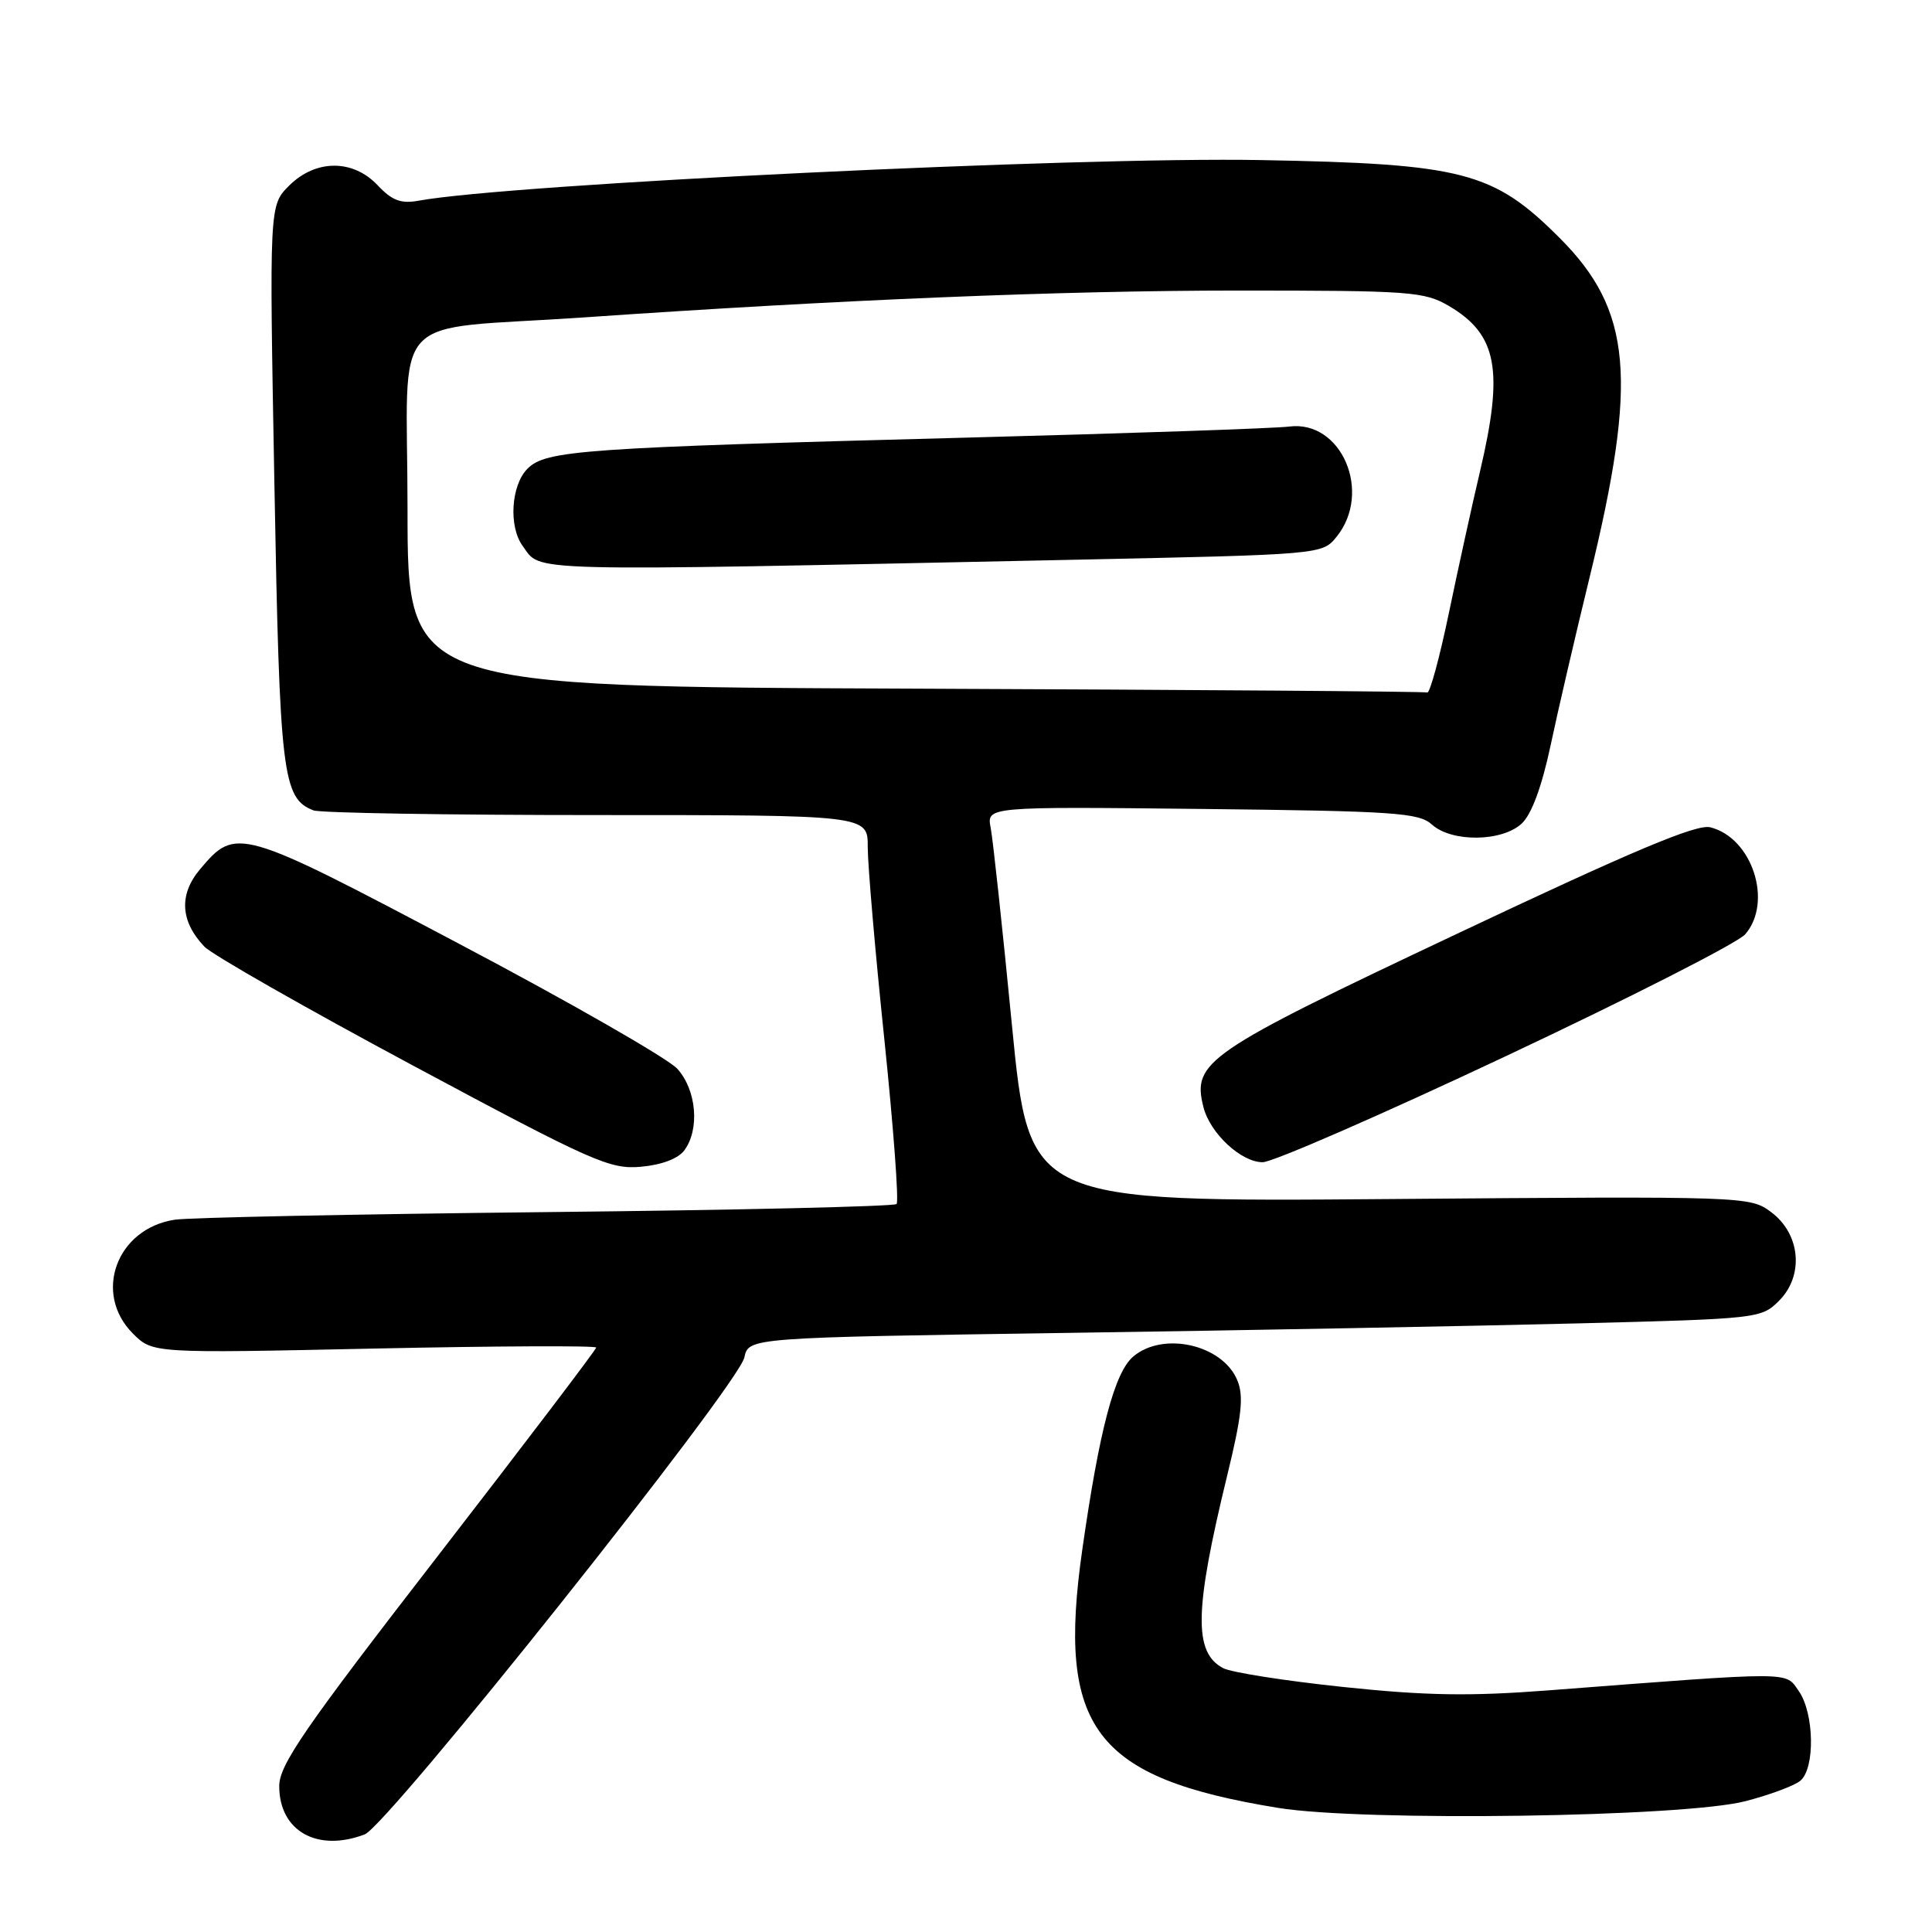 <?xml version="1.0" encoding="UTF-8" standalone="no"?>
<!DOCTYPE svg PUBLIC "-//W3C//DTD SVG 1.1//EN" "http://www.w3.org/Graphics/SVG/1.1/DTD/svg11.dtd" >
<svg xmlns="http://www.w3.org/2000/svg" xmlns:xlink="http://www.w3.org/1999/xlink" version="1.1" viewBox="0 0 256 256">
 <g >
 <path fill="currentColor"
d=" M 48.32 243.07 C 51.39 241.90 97.83 183.56 98.63 179.87 C 99.20 177.24 99.20 177.24 141.85 176.61 C 165.31 176.27 195.49 175.70 208.92 175.36 C 232.94 174.75 233.39 174.71 235.73 172.36 C 239.07 169.02 238.58 163.50 234.67 160.60 C 231.88 158.52 231.33 158.50 184.11 158.88 C 136.38 159.26 136.38 159.26 134.09 135.88 C 132.84 123.02 131.57 111.24 131.27 109.69 C 130.73 106.88 130.73 106.88 159.26 107.19 C 184.77 107.47 188.00 107.69 189.73 109.25 C 192.35 111.63 199.02 111.56 201.64 109.12 C 202.94 107.91 204.29 104.25 205.44 98.87 C 206.41 94.27 208.75 84.20 210.63 76.50 C 217.05 50.20 216.25 41.12 206.65 31.52 C 197.87 22.74 193.89 21.70 167.00 21.21 C 142.63 20.76 67.61 24.38 55.49 26.59 C 53.12 27.02 51.96 26.58 50.06 24.57 C 46.78 21.07 41.82 21.09 38.30 24.61 C 35.68 27.23 35.68 27.23 36.36 64.19 C 37.06 102.68 37.43 105.80 41.54 107.38 C 42.44 107.72 59.33 108.00 79.08 108.00 C 115.00 108.00 115.00 108.00 114.98 112.25 C 114.98 114.59 115.96 126.05 117.18 137.72 C 118.39 149.40 119.12 159.21 118.80 159.54 C 118.47 159.86 97.57 160.35 72.35 160.61 C 47.13 160.88 24.99 161.33 23.14 161.62 C 15.44 162.80 12.29 171.38 17.61 176.70 C 20.23 179.32 20.23 179.32 49.61 178.69 C 65.78 178.35 79.00 178.29 79.00 178.56 C 79.00 178.82 69.55 191.26 58.00 206.19 C 40.29 229.07 37.00 233.86 37.00 236.67 C 37.00 242.62 42.03 245.46 48.32 243.07 Z  M 231.30 238.66 C 234.50 237.83 237.76 236.62 238.55 235.96 C 240.53 234.32 240.40 227.01 238.35 224.08 C 236.51 221.46 238.05 221.46 205.21 223.98 C 194.76 224.78 188.94 224.69 177.95 223.53 C 170.27 222.72 163.11 221.60 162.06 221.03 C 158.14 218.94 158.26 213.37 162.61 195.51 C 164.55 187.57 164.82 184.98 163.95 182.89 C 162.00 178.17 154.13 176.38 150.16 179.75 C 147.68 181.86 145.68 189.42 143.41 205.33 C 140.02 229.01 145.00 235.58 169.33 239.55 C 180.63 241.39 223.15 240.79 231.30 238.66 Z  M 90.69 152.41 C 92.74 149.61 92.29 144.43 89.75 141.62 C 88.51 140.26 75.49 132.79 60.80 125.04 C 31.66 109.64 31.26 109.53 26.50 115.19 C 23.69 118.52 23.89 122.08 27.08 125.43 C 28.08 126.49 40.52 133.58 54.70 141.18 C 78.62 154.00 80.82 154.97 84.94 154.60 C 87.70 154.35 89.88 153.52 90.69 152.41 Z  M 199.61 139.91 C 216.05 132.17 230.29 124.92 231.25 123.80 C 234.95 119.52 232.18 111.01 226.62 109.62 C 224.81 109.16 216.38 112.71 193.00 123.76 C 159.74 139.47 157.95 140.69 159.46 146.69 C 160.33 150.16 164.45 154.00 167.31 154.00 C 168.63 154.00 183.17 147.66 199.61 139.91 Z  M 121.25 91.25 C 54.00 90.99 54.00 90.99 54.00 67.55 C 54.00 40.57 50.95 43.88 77.50 42.05 C 111.28 39.71 140.84 38.50 164.00 38.50 C 186.92 38.50 188.73 38.63 192.00 40.55 C 198.40 44.32 199.28 49.02 196.10 62.50 C 195.06 66.90 193.21 75.34 191.98 81.25 C 190.75 87.16 189.46 91.89 189.12 91.76 C 188.78 91.62 158.24 91.40 121.25 91.25 Z  M 141.85 74.18 C 175.19 73.48 175.19 73.48 177.10 71.13 C 181.87 65.24 177.76 55.64 170.84 56.52 C 169.00 56.76 149.72 57.42 128.00 57.99 C 77.08 59.33 72.33 59.67 69.90 62.10 C 67.72 64.28 67.37 69.76 69.25 72.33 C 71.80 75.81 68.14 75.72 141.85 74.18 Z "/>
</g>
</svg>